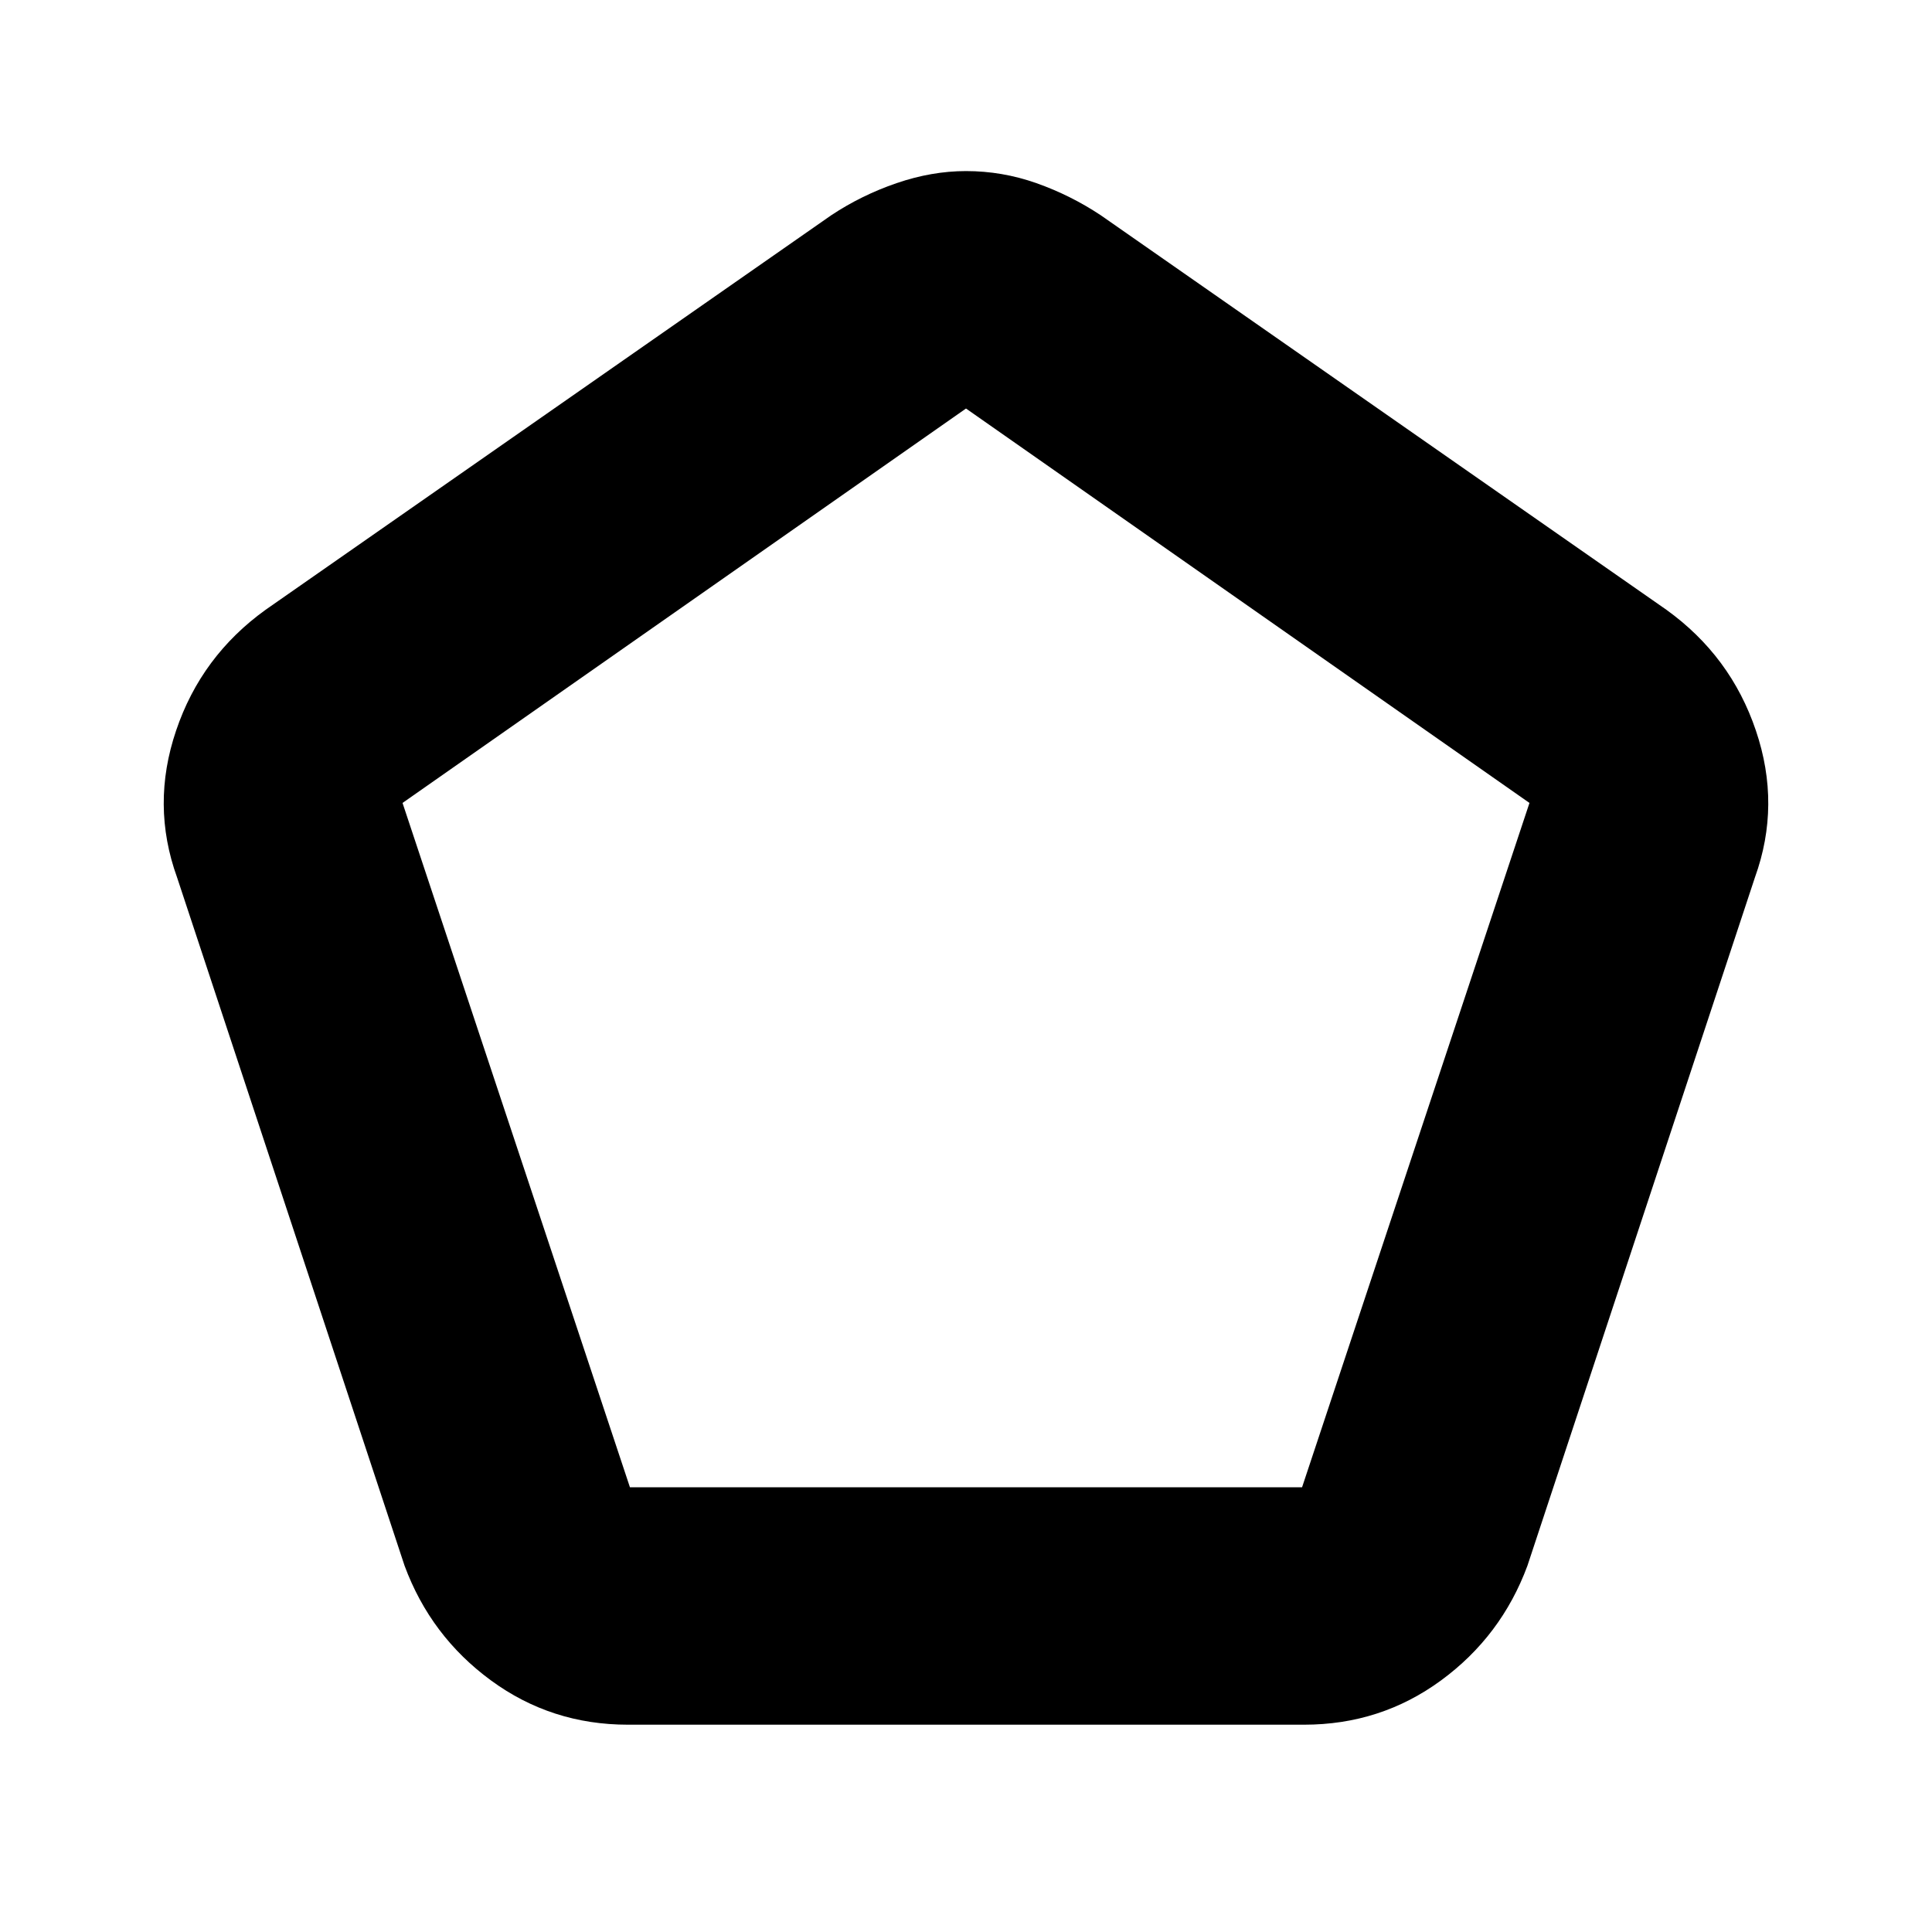 <svg xmlns="http://www.w3.org/2000/svg" height="20" width="20"><path d="M6.521 15.396h6.958l2.354-7.084L10 4.229 4.167 8.312ZM6.5 17.854q-.792 0-1.417-.458t-.895-1.188L1.833 9.083q-.271-.75-.01-1.52.26-.771.927-1.251l5.854-4.083q.313-.208.677-.333.365-.125.719-.125.375 0 .729.125t.667.333l5.854 4.083q.667.48.927 1.251.261.77-.01 1.52l-2.355 7.125q-.27.73-.895 1.188-.625.458-1.417.458ZM10 9.792Z"/></svg>